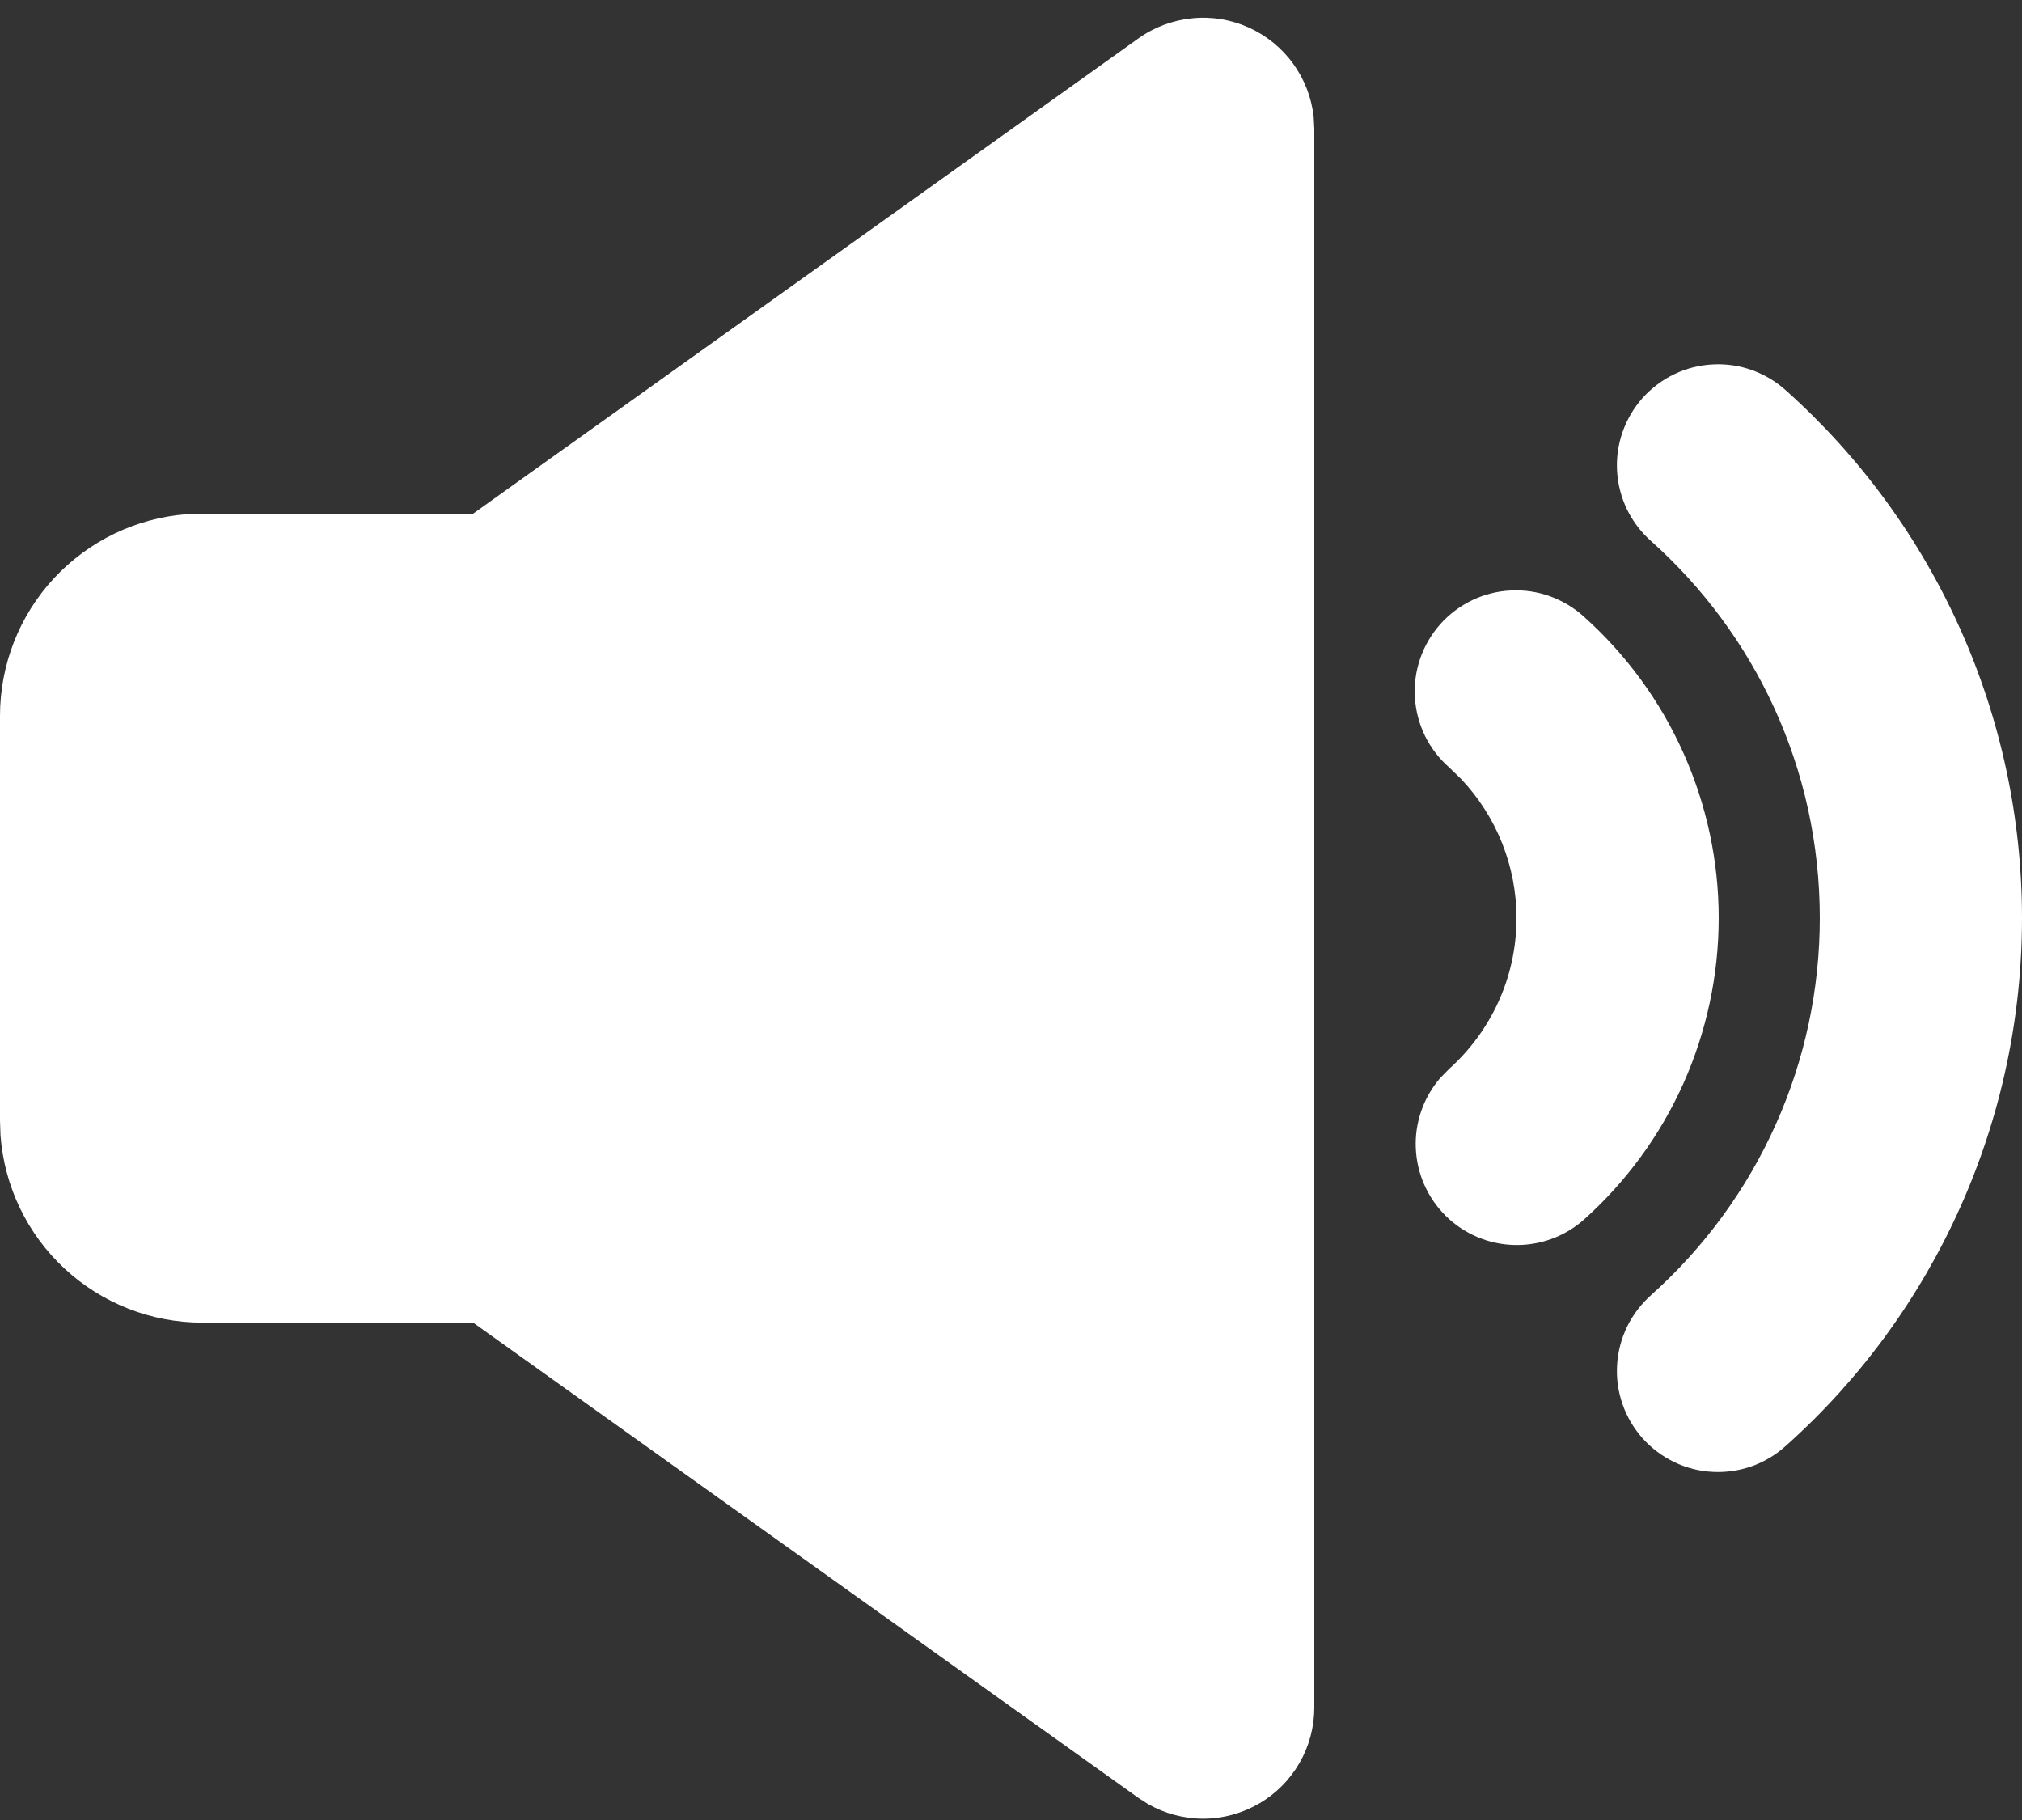 <svg width="20" height="18" viewBox="0 0 20 18" fill="none" xmlns="http://www.w3.org/2000/svg">
<rect x="0" y="0" width="20" height="18" fill="#333333" stroke="none"/>
<path d="M11.26 0.38C11.416 0.268 11.6 0.2 11.791 0.181C11.983 0.161 12.176 0.193 12.351 0.272C12.527 0.351 12.678 0.474 12.791 0.63C12.904 0.786 12.974 0.969 12.994 1.16L13 1.274V16.887C13 17.079 12.95 17.268 12.854 17.435C12.758 17.602 12.62 17.741 12.454 17.837C12.287 17.934 12.099 17.986 11.906 17.987C11.714 17.988 11.524 17.938 11.357 17.843L11.261 17.782L4.68 13.081H2C1.495 13.081 1.009 12.89 0.639 12.547C0.269 12.204 0.043 11.734 0.005 11.23L1.00268e-07 11.081V7.08C-0 6.576 0.19 6.09 0.533 5.72C0.877 5.35 1.347 5.123 1.85 5.085L2 5.08H4.68L11.26 0.38ZM17.667 3.863C18.401 4.52 18.988 5.324 19.39 6.223C19.792 7.122 20 8.096 20 9.08C20 10.065 19.792 11.039 19.39 11.938C18.988 12.837 18.401 13.641 17.667 14.297C17.569 14.386 17.455 14.455 17.331 14.5C17.206 14.544 17.075 14.564 16.943 14.557C16.811 14.551 16.681 14.518 16.562 14.461C16.443 14.404 16.336 14.324 16.248 14.226C16.16 14.127 16.092 14.012 16.049 13.888C16.005 13.763 15.987 13.631 15.995 13.499C16.003 13.367 16.037 13.238 16.095 13.119C16.153 13.001 16.234 12.895 16.333 12.807C16.857 12.338 17.277 11.764 17.564 11.122C17.852 10.48 18 9.784 18 9.08C18 7.6 17.358 6.27 16.333 5.353C16.234 5.266 16.153 5.16 16.095 5.042C16.037 4.923 16.003 4.794 15.995 4.662C15.987 4.53 16.005 4.398 16.049 4.273C16.092 4.149 16.16 4.034 16.248 3.935C16.336 3.837 16.443 3.757 16.562 3.7C16.681 3.643 16.811 3.61 16.943 3.604C17.075 3.597 17.206 3.616 17.331 3.661C17.455 3.706 17.569 3.774 17.667 3.863ZM15.667 6.099C16.086 6.475 16.422 6.934 16.651 7.447C16.881 7.961 17 8.517 17 9.079C17 9.642 16.881 10.199 16.652 10.713C16.422 11.227 16.087 11.686 15.667 12.062C15.477 12.23 15.231 12.32 14.977 12.313C14.724 12.307 14.482 12.204 14.301 12.026C14.121 11.848 14.014 11.608 14.004 11.355C13.993 11.102 14.08 10.854 14.245 10.662L14.333 10.572C14.743 10.204 15 9.672 15 9.08C15 8.569 14.804 8.076 14.452 7.704L14.333 7.589C14.234 7.502 14.153 7.396 14.095 7.278C14.037 7.159 14.003 7.03 13.995 6.898C13.987 6.766 14.005 6.634 14.049 6.509C14.092 6.385 14.16 6.27 14.248 6.171C14.336 6.073 14.443 5.993 14.562 5.936C14.681 5.879 14.811 5.846 14.943 5.84C15.075 5.833 15.206 5.852 15.331 5.897C15.455 5.942 15.569 6.01 15.667 6.099Z" fill="white"/>
</svg>
